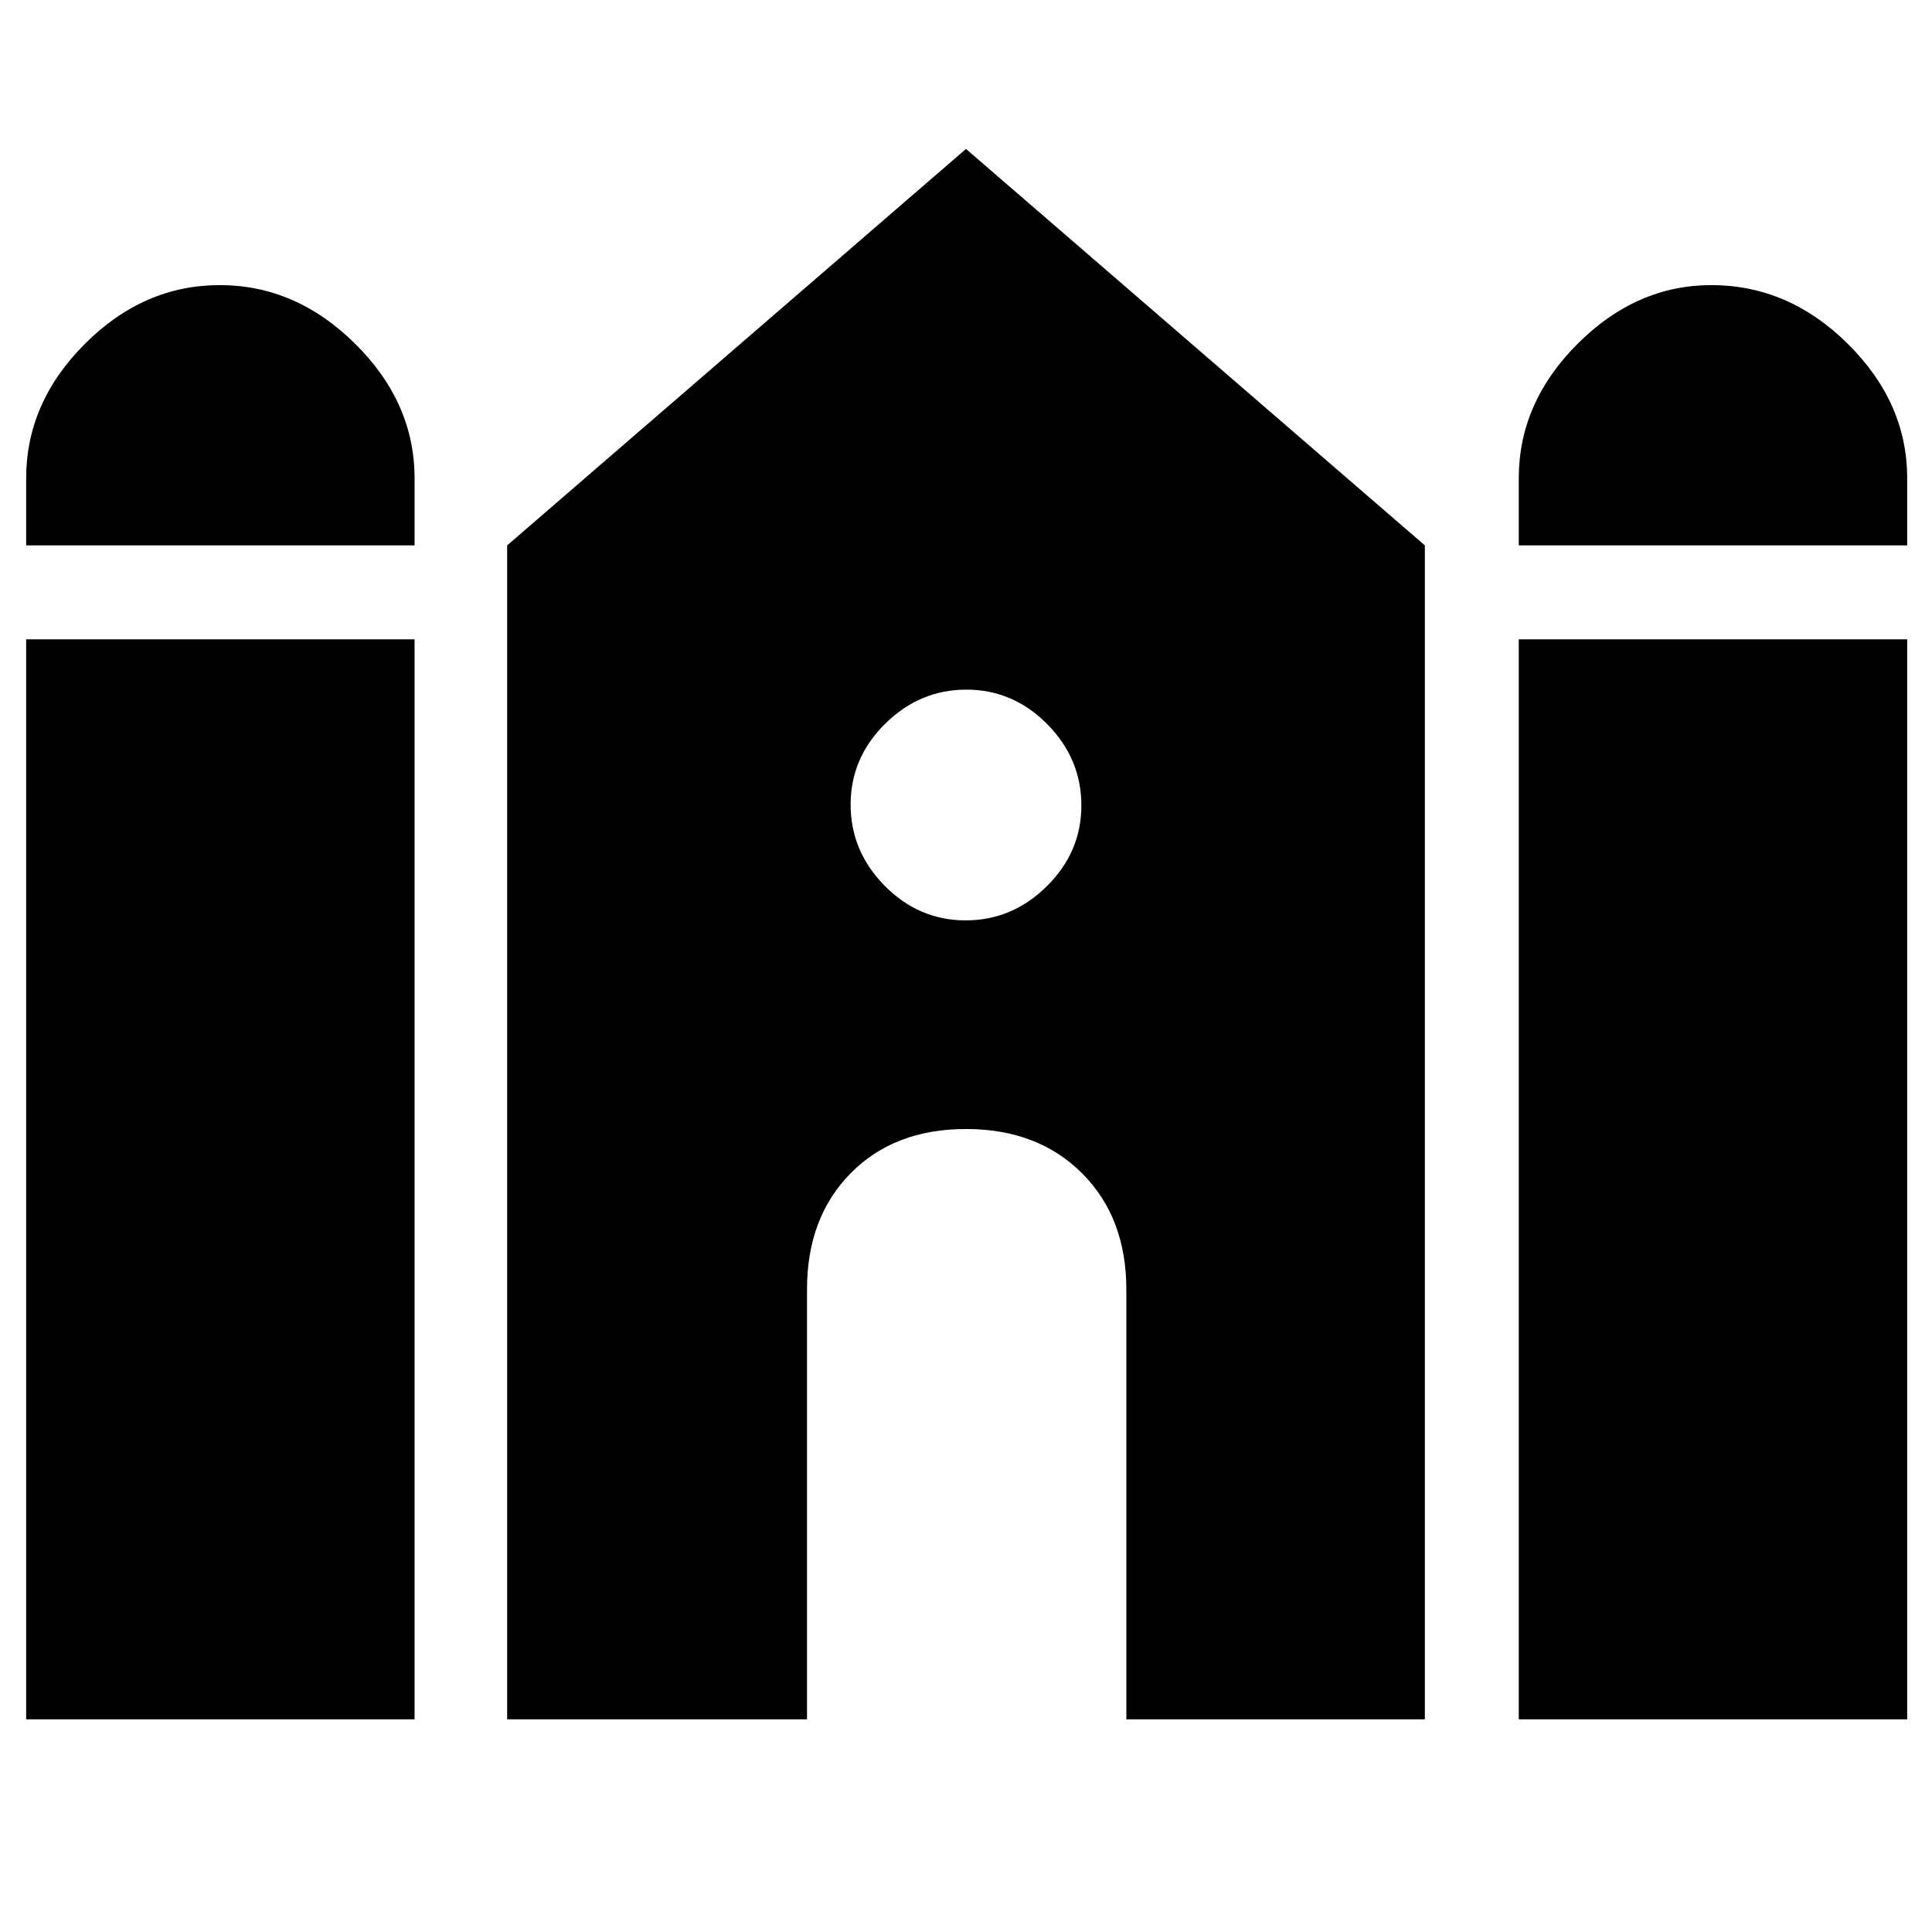 <svg xmlns="http://www.w3.org/2000/svg" height="40" viewBox="0 -960 960 960" width="40"><path d="M754.67-689v-33.33q0-37.61 29.19-66.8 29.2-29.2 66.5-29.2 38.36 0 67.83 29.2 29.48 29.19 29.48 66.8V-689h-193ZM13-689v-33.33q0-37.61 29.17-66.8 29.16-29.2 67.02-29.2t67.34 29.2Q206-759.94 206-722.33V-689H13Zm0 583.33v-536.66h193v536.66H13Zm239 0V-689l228-197 228 197v583.33H559.67v-213.66q0-35.67-22-57.67T480-399q-35.67 0-57.33 22Q401-355 401-319.33v213.66H252Zm502.67 0v-536.66h193v536.66h-193Zm-274.87-397q23.2 0 40.37-16.97 17.16-16.97 17.16-40.16 0-23.2-16.97-40.37-16.97-17.16-40.16-17.16-23.2 0-40.37 16.97-17.16 16.97-17.16 40.16 0 23.2 16.97 40.37 16.97 17.16 40.16 17.16Z"/></svg>